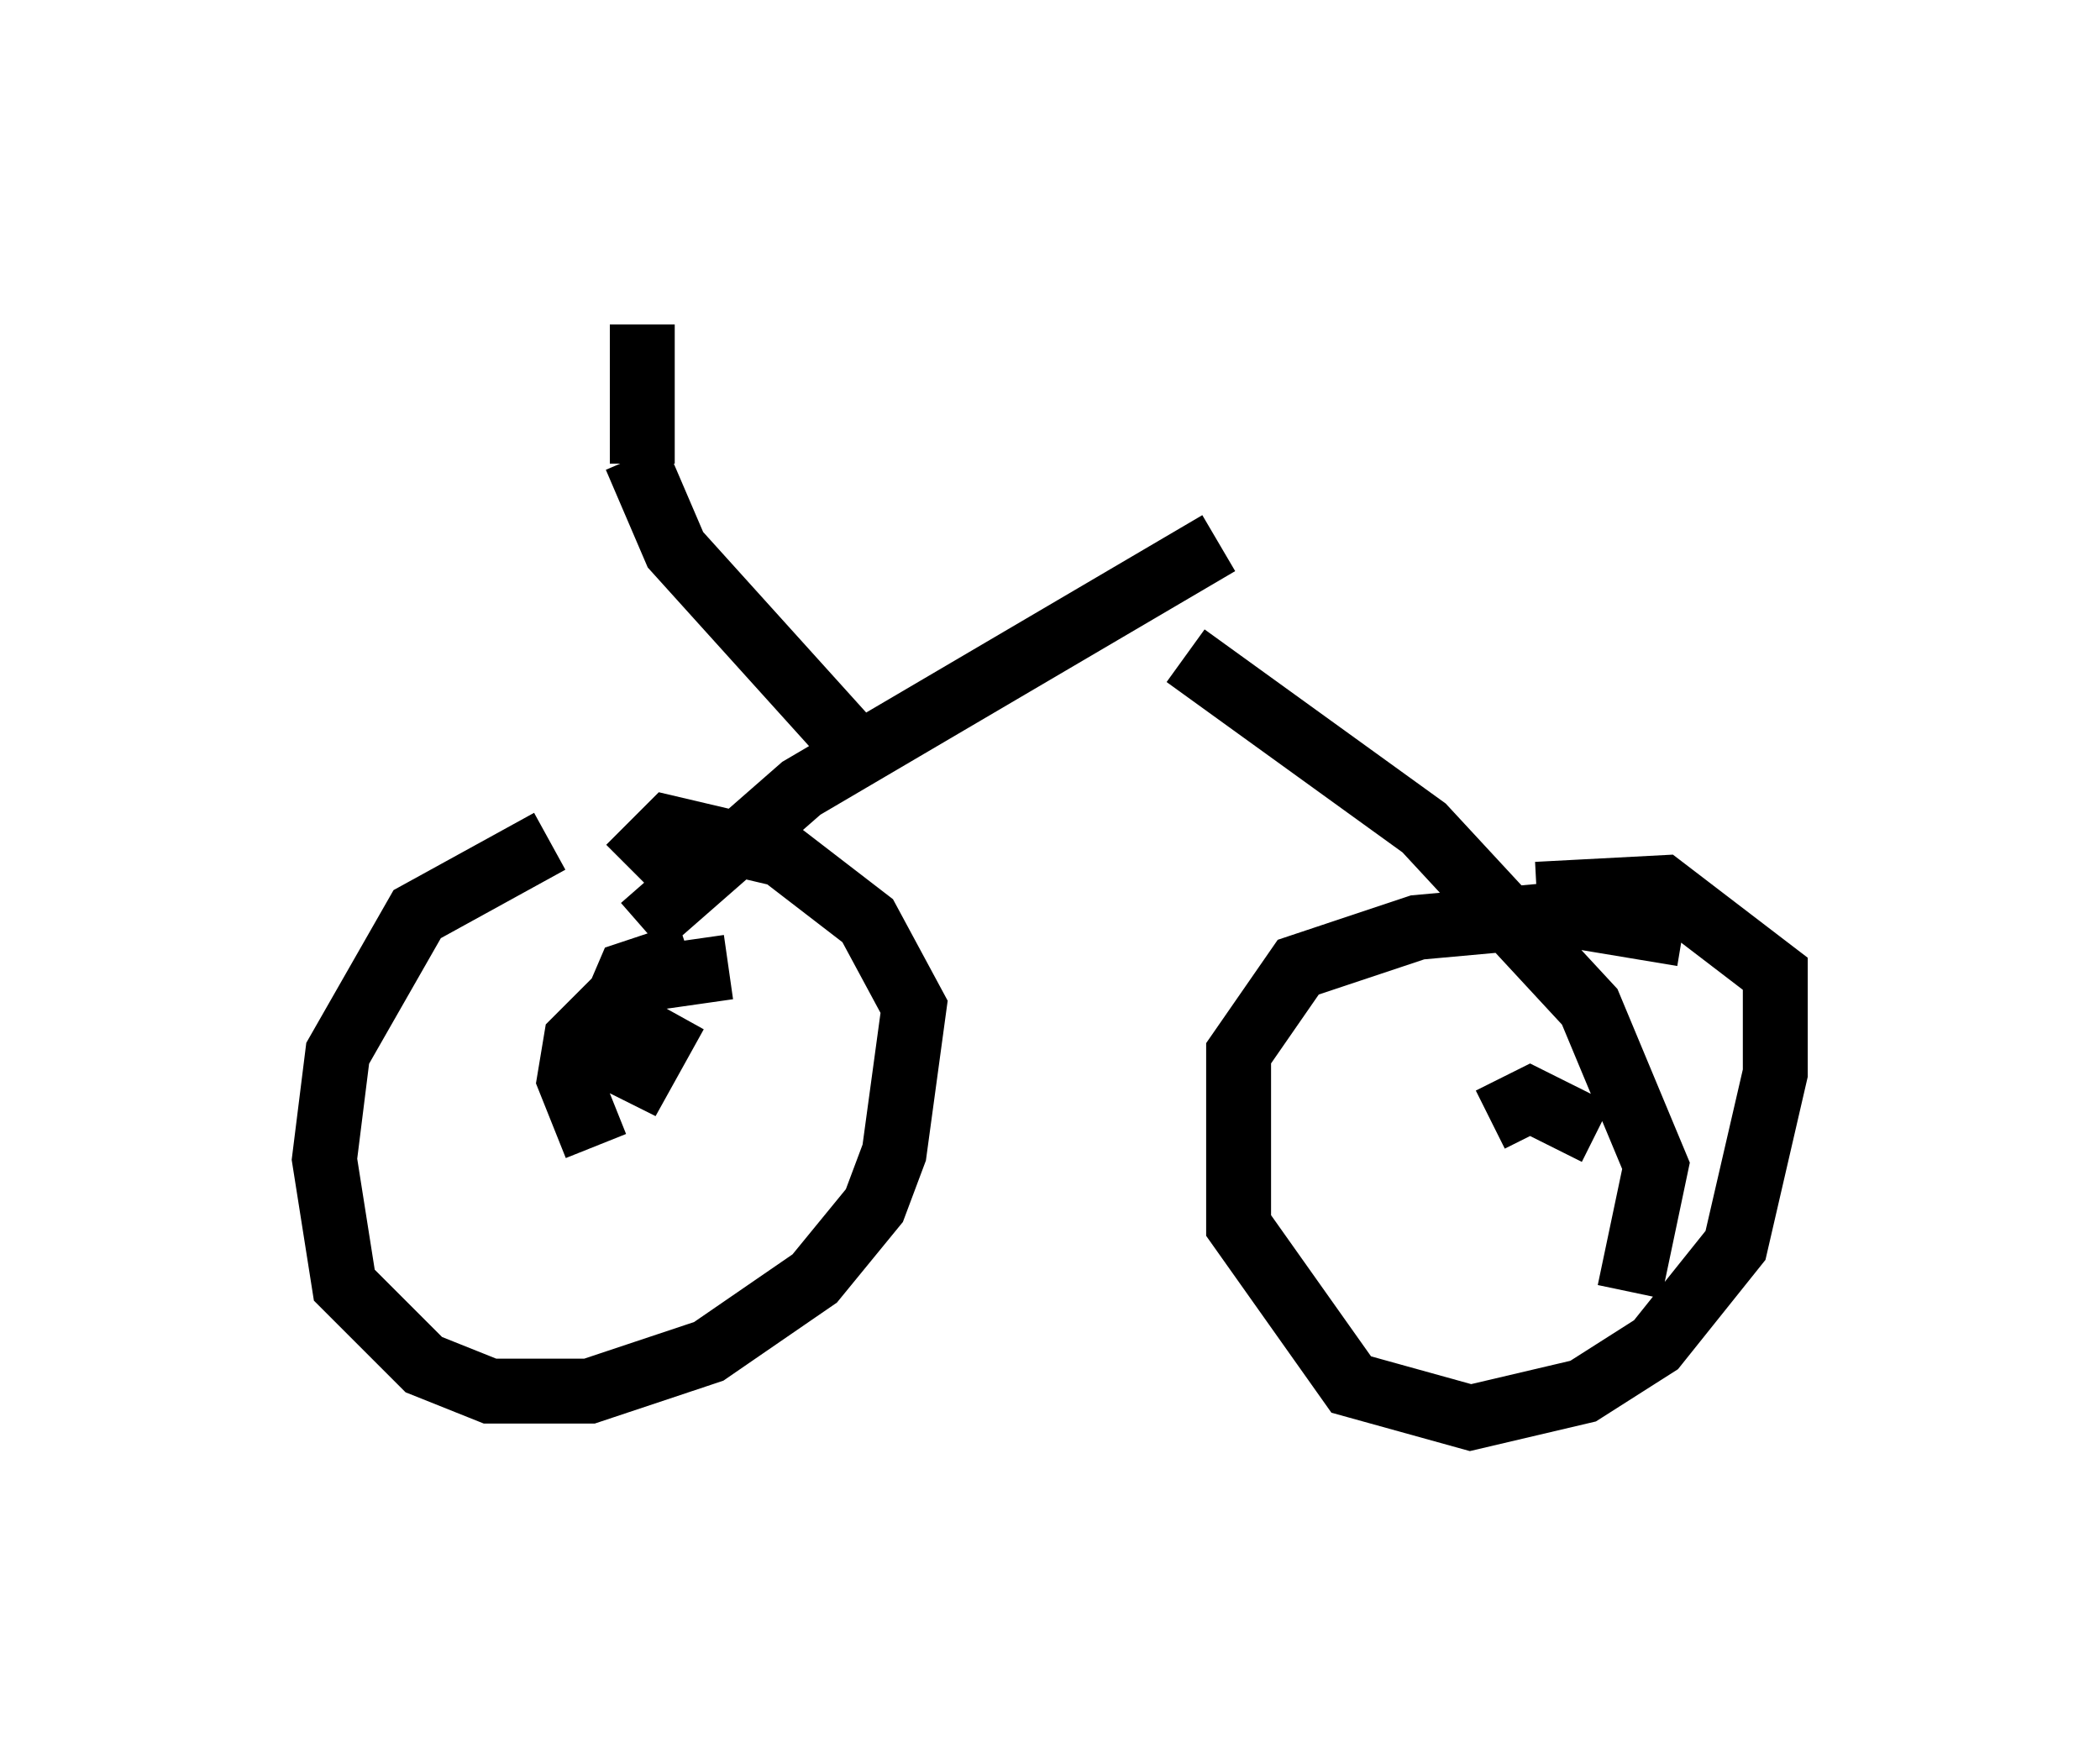 <?xml version="1.0" encoding="utf-8" ?>
<svg baseProfile="full" height="26.844" version="1.1" width="32.356" xmlns="http://www.w3.org/2000/svg" xmlns:ev="http://www.w3.org/2001/xml-events" xmlns:xlink="http://www.w3.org/1999/xlink"><defs /><rect fill="white" height="26.844" width="32.356" x="0" y="0" /><path d="M10.308, 13.167 m-1.838, -0.204 l-2.042, 1.123 -1.225, 2.144 l-0.204, 1.633 0.306, 1.94 l1.225, 1.225 1.021, 0.408 l1.531, 0.0 1.838, -0.613 l1.633, -1.123 0.919, -1.123 l0.306, -0.817 0.306, -2.246 l-0.715, -1.327 -1.327, -1.021 l-1.735, -0.408 -0.613, 0.613 m16.231, 1.021 l-1.838, -0.306 -2.246, 0.204 l-1.838, 0.613 -0.919, 1.327 l0.0, 2.654 1.735, 2.45 l1.838, 0.51 1.735, -0.408 l1.123, -0.715 1.225, -1.531 l0.613, -2.654 0.0, -1.531 l-1.735, -1.327 -1.94, 0.102 m-13.781, 0.51 l2.45, -2.144 6.431, -3.777 m-5.513, 3.267 l-2.858, -3.165 -0.613, -1.429 m0.102, 0.102 l0.0, -2.144 m8.371, 5.104 l3.675, 2.654 2.552, 2.756 l1.021, 2.45 -0.408, 1.94 m-13.883, -5.002 l-1.429, 0.204 -0.919, 0.919 l-0.102, 0.613 0.408, 1.021 m1.429, -2.96 l-0.919, 0.306 -0.306, 0.715 l0.102, 0.613 0.408, 0.204 l0.51, -0.919 m14.19, 1.838 l-1.021, -0.51 -0.613, 0.306 " fill="none" stroke="black" stroke-width="1" /></svg>
